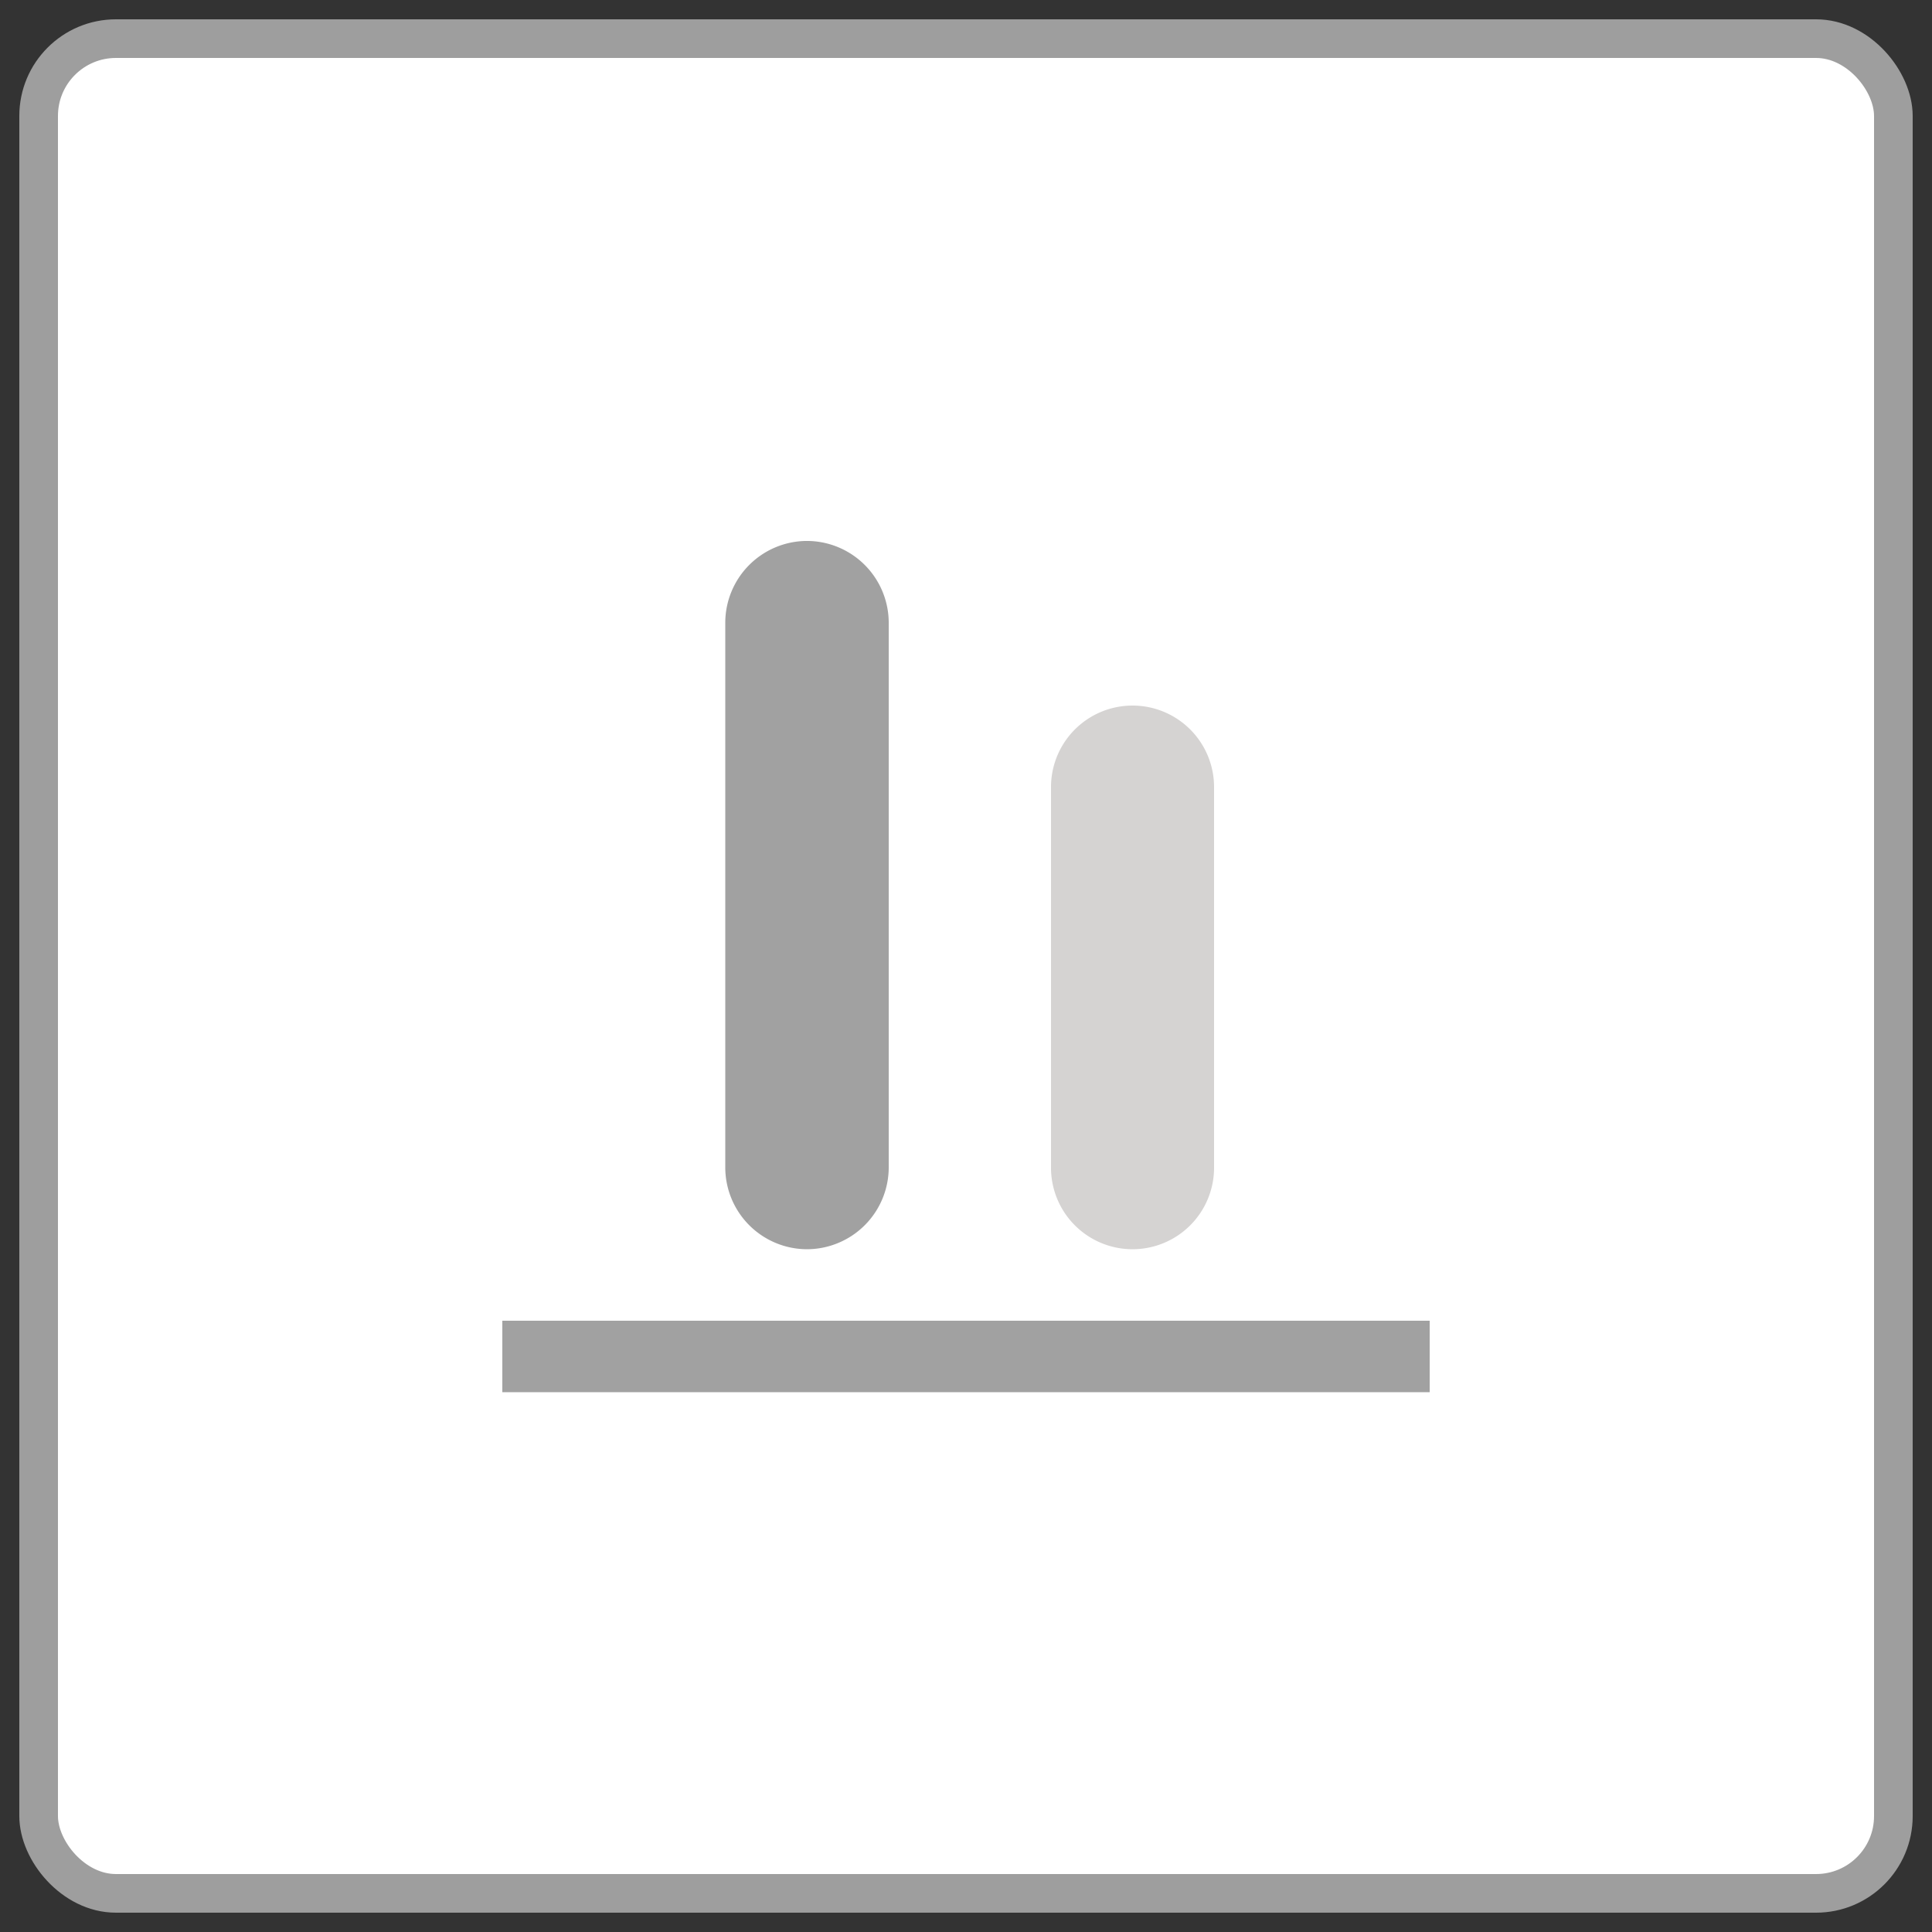 <svg id="Layer_1" data-name="Layer 1" xmlns="http://www.w3.org/2000/svg" viewBox="0 0 50 50"><rect x="0" y="0" width="50" height="50" fill="#333333" stroke="none"/><defs><style>.cls-1{fill:#fff;stroke:#9e9e9e;stroke-miterlimit:10;}.cls-2{fill:#a1a1a1;}.cls-3{fill:#d5d3d2;}</style></defs><rect class="cls-1" x="1" y="1" width="48" height="48" rx="2"/><path class="cls-2" d="M20.84,14h0A2.12,2.12,0,0,1,23,16.1V30.21a2.12,2.12,0,0,1-2.11,2.12h0a2.12,2.12,0,0,1-2.12-2.12V16.1A2.12,2.12,0,0,1,20.84,14Z"/><path class="cls-3" d="M29.31,18.26h0a2.11,2.11,0,0,1,2.11,2.12v9.83a2.11,2.11,0,0,1-2.11,2.12h0a2.11,2.11,0,0,1-2.11-2.12V20.38A2.11,2.11,0,0,1,29.31,18.26Z"/><rect class="cls-2" x="13" y="34.18" width="24" height="1.85"/></svg>